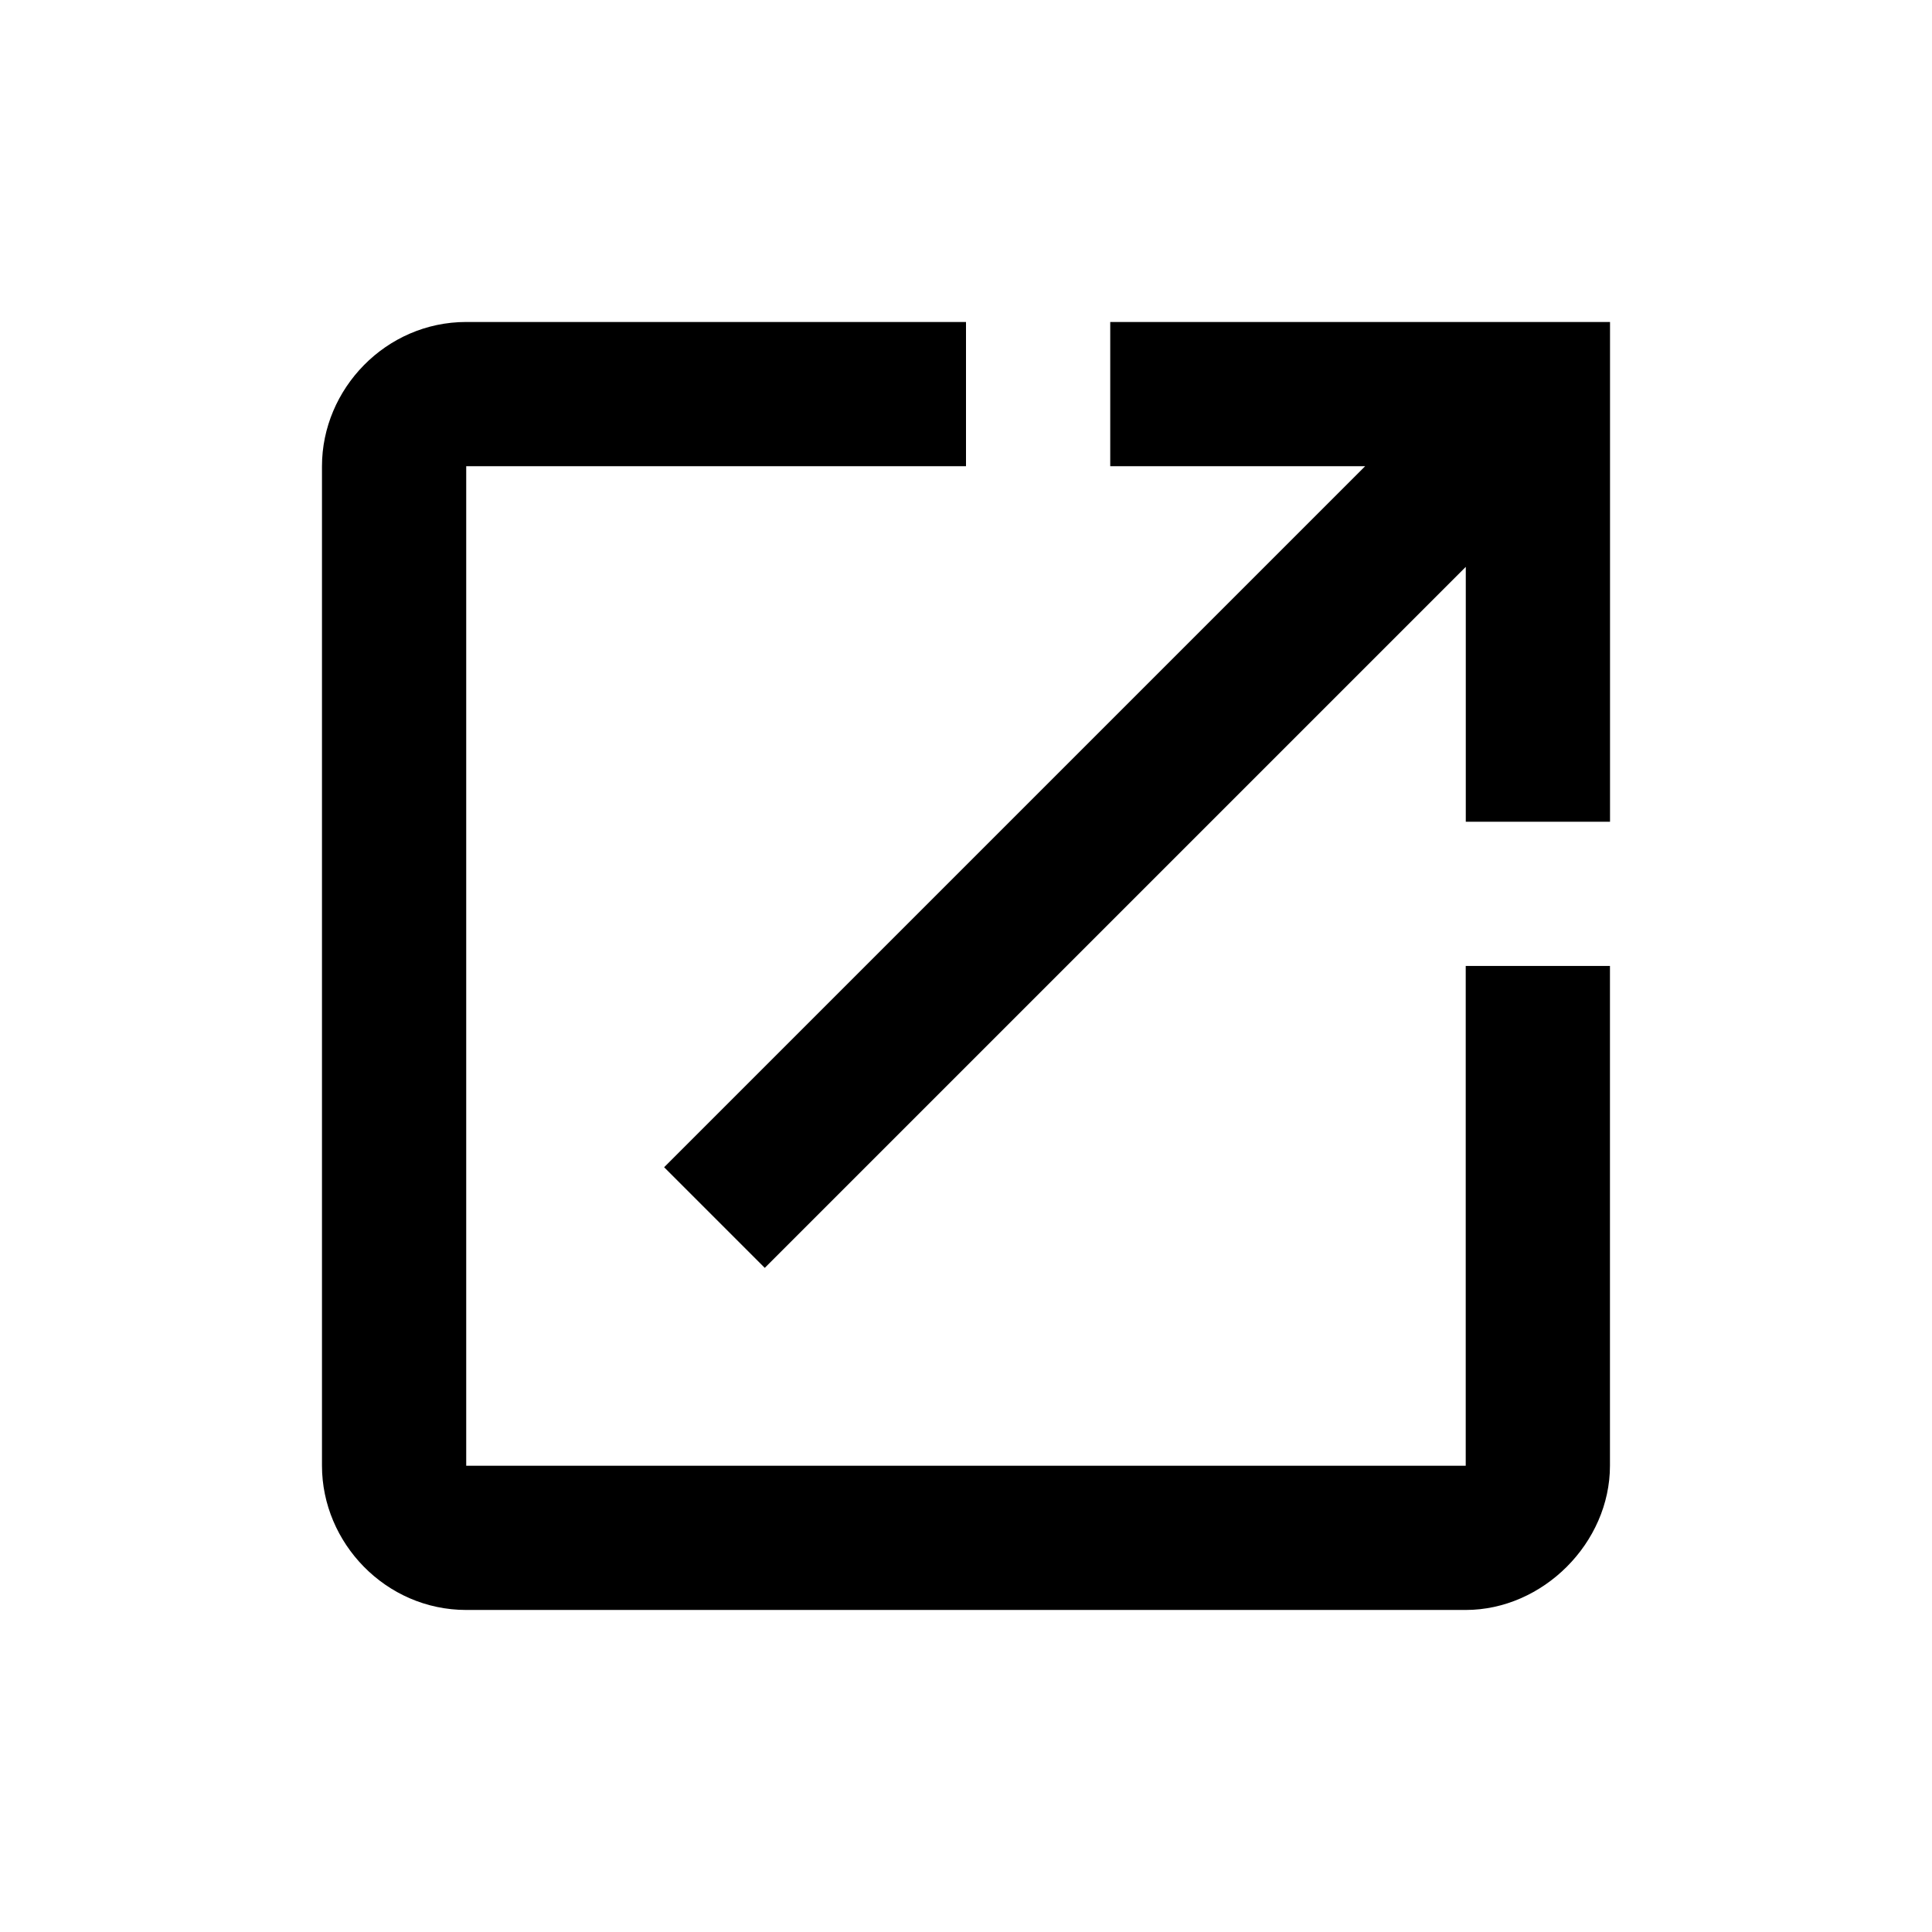 <!-- Generated by IcoMoon.io -->
<svg version="1.1" xmlns="http://www.w3.org/2000/svg" width="32" height="32" viewBox="0 0 32 32">
<title>open-window</title>
<path d="M18.389 5.333h8.278v8.278h-2.389v-4.222l-11.611 11.611-1.667-1.667 11.611-11.611h-4.222v-2.389zM24.277 24.277v-8.278h2.389v8.278c0 1.278-1.111 2.389-2.389 2.389h-16.555c-1.333 0-2.389-1.111-2.389-2.389v-16.555c0-1.278 1.056-2.389 2.389-2.389h8.278v2.389h-8.278v16.555h16.555z"></path>
</svg>
